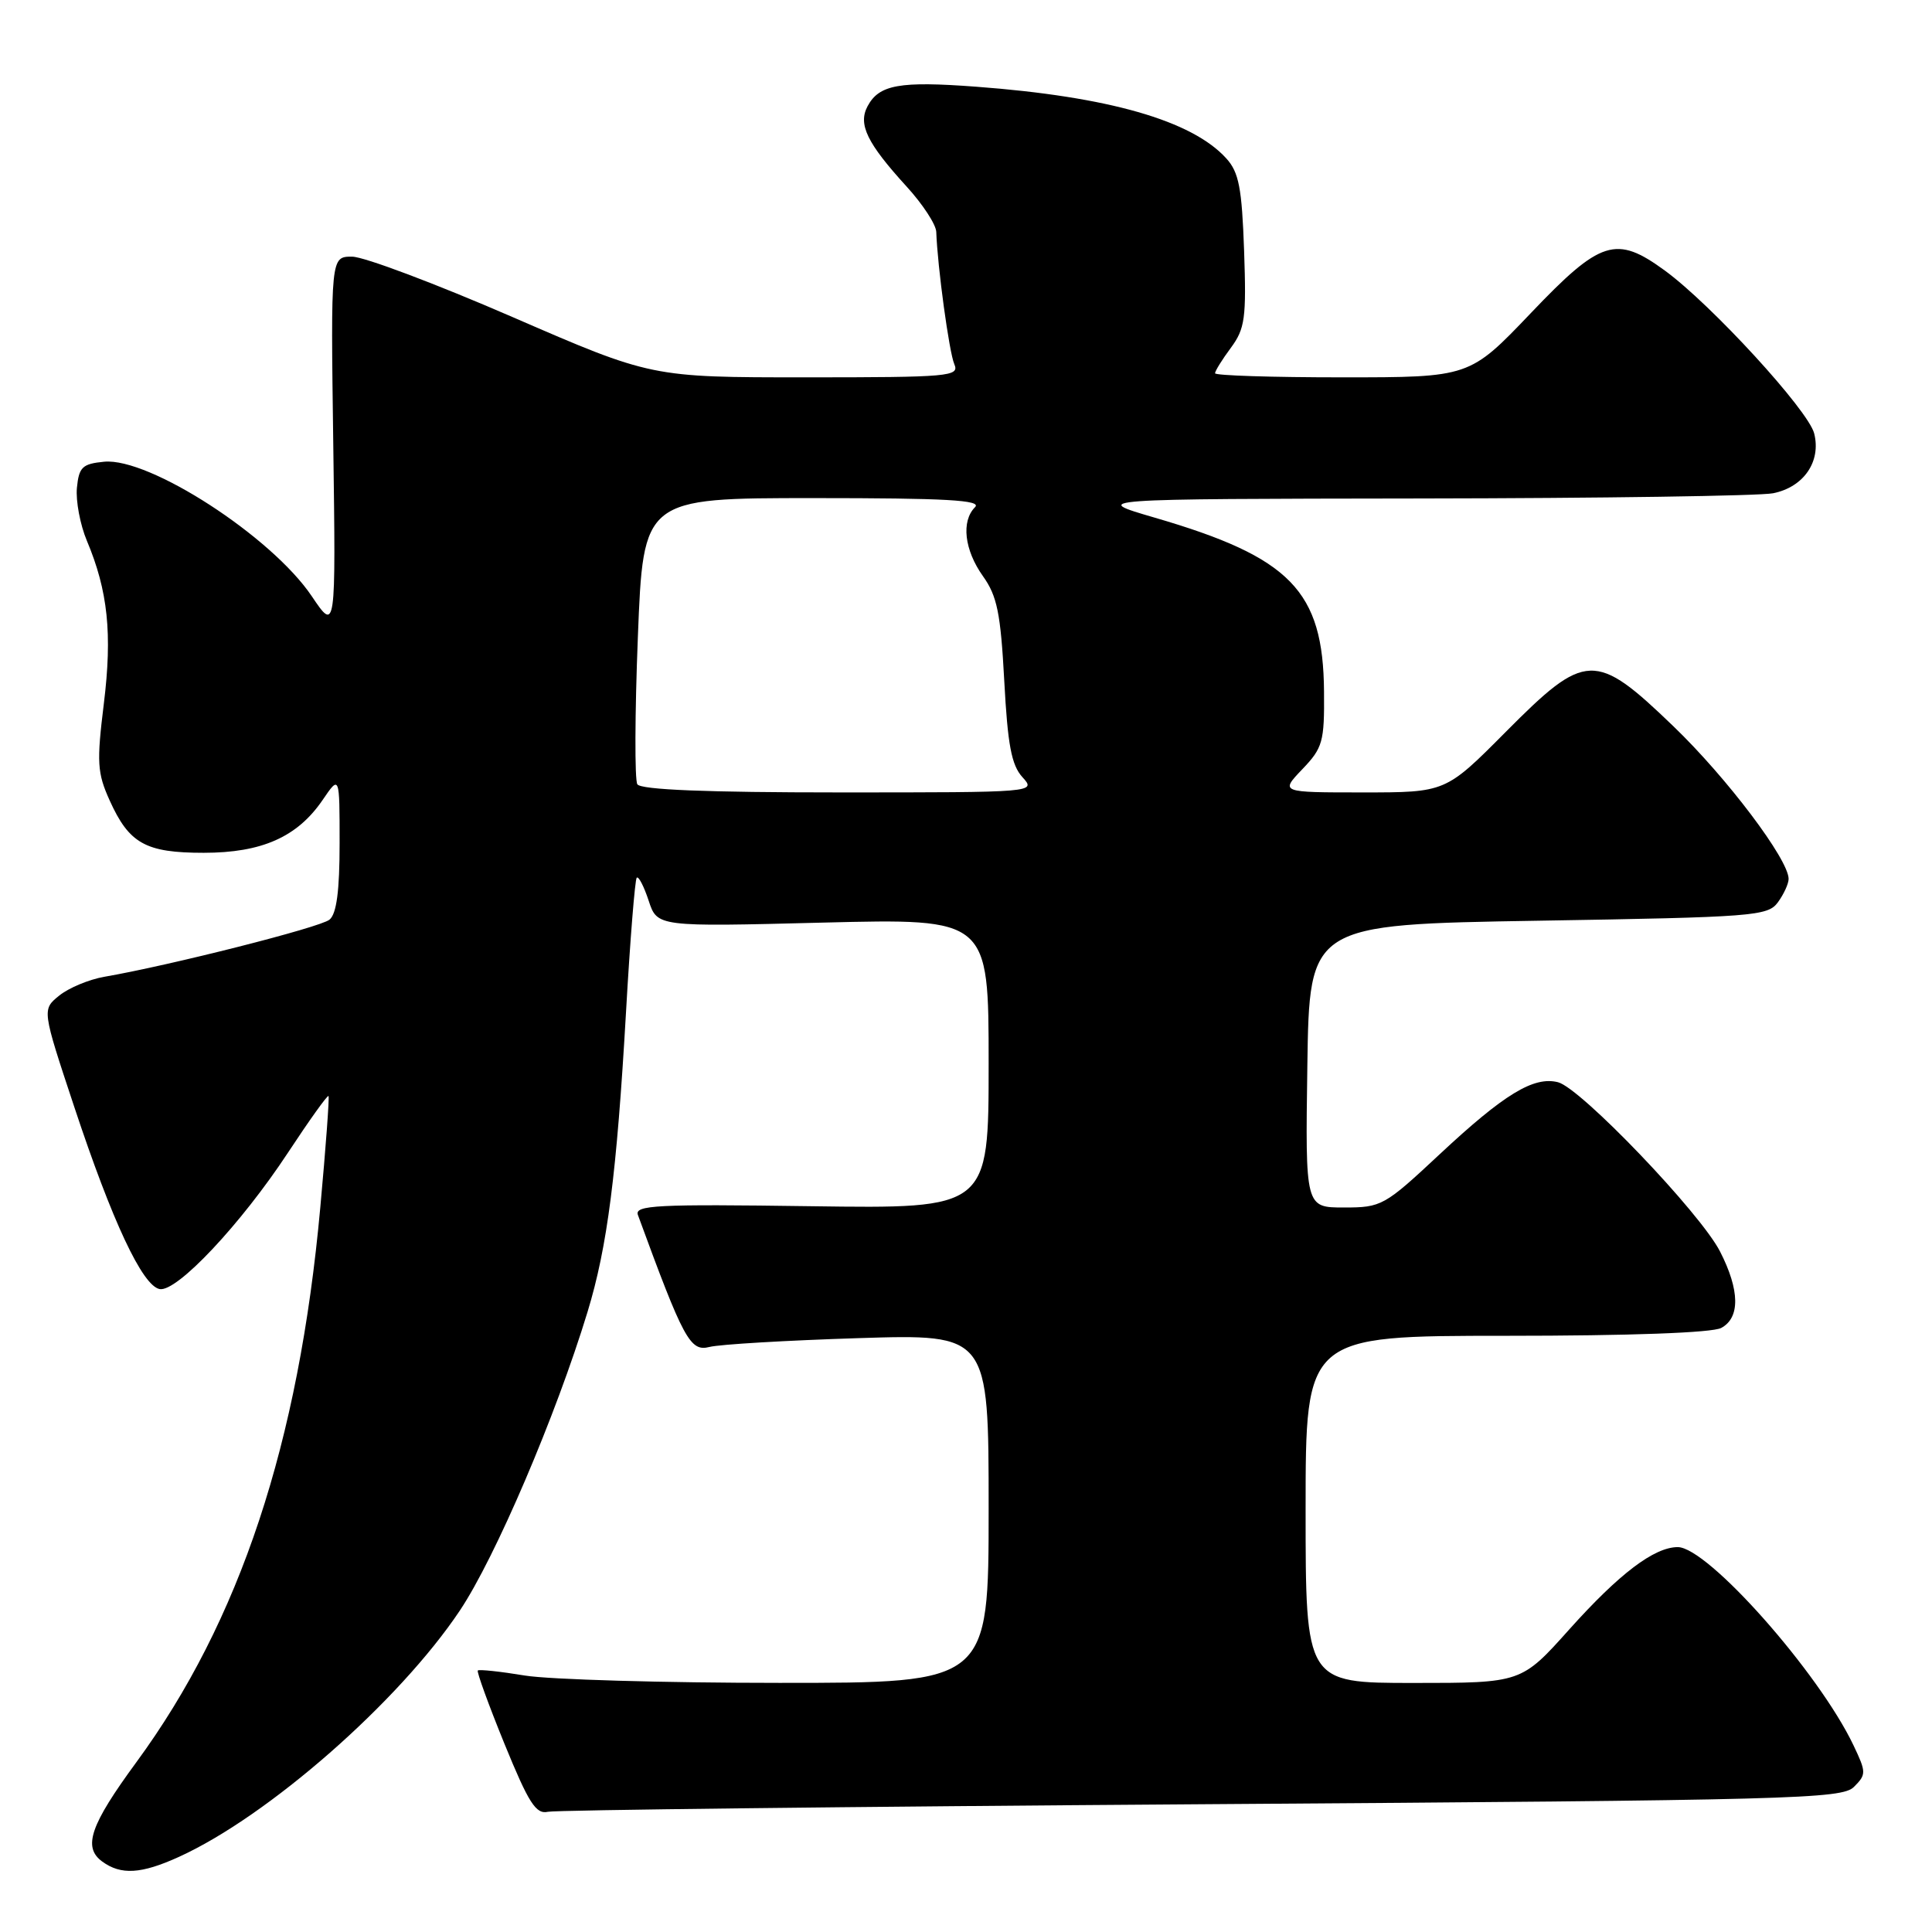<?xml version="1.0" encoding="UTF-8" standalone="no"?>
<!DOCTYPE svg PUBLIC "-//W3C//DTD SVG 1.1//EN" "http://www.w3.org/Graphics/SVG/1.1/DTD/svg11.dtd" >
<svg xmlns="http://www.w3.org/2000/svg" xmlns:xlink="http://www.w3.org/1999/xlink" version="1.1" viewBox="0 0 256 256">
 <g >
 <path fill="currentColor"
d=" M 23.70 246.05 C 35.52 240.68 52.86 225.48 60.93 213.41 C 65.63 206.38 73.66 187.61 77.85 173.84 C 80.48 165.22 81.72 155.54 82.95 134.11 C 83.49 124.55 84.14 116.53 84.37 116.30 C 84.61 116.06 85.32 117.43 85.95 119.34 C 87.09 122.81 87.09 122.81 109.05 122.25 C 131.00 121.70 131.00 121.70 131.00 140.93 C 131.00 160.16 131.00 160.16 107.49 159.83 C 86.92 159.54 84.04 159.69 84.53 161.00 C 90.58 177.51 91.45 179.13 94.00 178.48 C 95.38 178.13 104.26 177.61 113.75 177.31 C 131.00 176.77 131.00 176.77 131.00 199.89 C 131.00 223.00 131.00 223.00 103.25 222.99 C 87.99 222.99 72.83 222.55 69.56 222.02 C 66.30 221.48 63.48 221.18 63.31 221.35 C 63.15 221.52 64.74 225.90 66.85 231.08 C 70.05 238.91 71.01 240.43 72.60 240.07 C 73.64 239.84 112.62 239.39 159.21 239.07 C 237.74 238.54 244.06 238.37 245.66 236.77 C 247.30 235.13 247.30 234.84 245.60 231.27 C 240.99 221.59 226.28 205.00 222.31 205.00 C 219.18 205.01 214.56 208.52 207.96 215.88 C 201.59 223.00 201.59 223.00 187.30 223.00 C 173.00 223.00 173.00 223.00 173.00 200.00 C 173.00 177.00 173.00 177.00 199.57 177.00 C 215.97 177.00 226.87 176.60 228.07 175.96 C 230.59 174.61 230.54 170.97 227.92 165.84 C 225.32 160.74 209.44 144.15 206.44 143.40 C 203.22 142.59 199.32 144.96 190.77 152.94 C 183.44 159.79 183.06 160.00 178.08 160.00 C 172.96 160.00 172.96 160.00 173.23 141.25 C 173.50 122.50 173.50 122.50 203.83 122.00 C 232.39 121.53 234.25 121.39 235.58 119.56 C 236.36 118.49 237.00 117.10 237.00 116.46 C 237.00 113.89 228.83 103.06 221.75 96.25 C 211.37 86.26 210.13 86.30 199.50 97.00 C 191.55 105.00 191.55 105.00 180.59 105.00 C 169.63 105.00 169.63 105.00 172.56 101.93 C 175.27 99.10 175.50 98.30 175.44 91.64 C 175.34 78.28 171.01 73.84 153.00 68.59 C 144.50 66.11 144.50 66.11 188.12 66.05 C 212.12 66.02 233.19 65.71 234.94 65.36 C 239.00 64.55 241.33 61.16 240.39 57.44 C 239.63 54.38 226.75 40.34 220.60 35.85 C 214.14 31.13 212.10 31.77 202.83 41.50 C 194.72 50.00 194.72 50.00 177.86 50.00 C 168.59 50.00 161.00 49.76 161.00 49.46 C 161.00 49.16 161.94 47.64 163.10 46.08 C 164.97 43.55 165.16 42.15 164.85 33.23 C 164.56 24.92 164.16 22.83 162.50 21.00 C 157.95 15.97 146.90 12.80 129.35 11.49 C 119.20 10.73 116.49 11.21 114.96 14.07 C 113.67 16.48 114.88 18.96 120.14 24.73 C 122.26 27.05 124.03 29.75 124.06 30.73 C 124.22 35.33 125.77 46.69 126.45 48.25 C 127.16 49.88 125.86 50.00 106.76 50.00 C 86.31 50.00 86.31 50.00 67.91 42.01 C 57.78 37.61 48.22 34.01 46.66 34.01 C 43.82 34.00 43.82 34.00 44.16 58.87 C 44.50 83.73 44.50 83.73 41.31 79.00 C 35.99 71.10 19.79 60.61 13.80 61.18 C 10.91 61.46 10.46 61.89 10.19 64.65 C 10.03 66.38 10.62 69.53 11.51 71.65 C 14.30 78.28 14.90 83.98 13.76 93.23 C 12.80 101.02 12.88 102.41 14.53 106.06 C 17.11 111.78 19.29 113.00 26.99 113.00 C 34.69 113.00 39.40 110.91 42.75 106.00 C 45.00 102.70 45.00 102.70 45.00 111.73 C 45.00 118.04 44.60 121.09 43.66 121.86 C 42.44 122.88 22.55 127.92 13.82 129.43 C 11.80 129.78 9.11 130.90 7.85 131.92 C 5.56 133.77 5.56 133.77 9.83 146.64 C 14.88 161.87 18.87 170.38 21.16 170.81 C 23.44 171.23 31.92 162.21 38.16 152.73 C 40.98 148.45 43.39 145.07 43.53 145.23 C 43.66 145.38 43.17 152.03 42.44 160.00 C 39.59 191.28 31.79 214.80 18.07 233.50 C 11.95 241.84 10.95 244.76 13.54 246.66 C 16.03 248.48 18.71 248.32 23.70 246.05 Z  M 84.45 103.92 C 84.09 103.33 84.12 94.56 84.52 84.42 C 85.24 66.00 85.24 66.00 107.82 66.00 C 125.38 66.00 130.13 66.27 129.20 67.20 C 127.34 69.06 127.78 72.88 130.25 76.35 C 132.13 78.98 132.59 81.27 133.07 90.22 C 133.52 98.67 134.02 101.37 135.47 102.97 C 137.31 105.00 137.31 105.00 111.21 105.00 C 93.68 105.00 84.90 104.65 84.45 103.92 Z "/>
</g>
</svg>